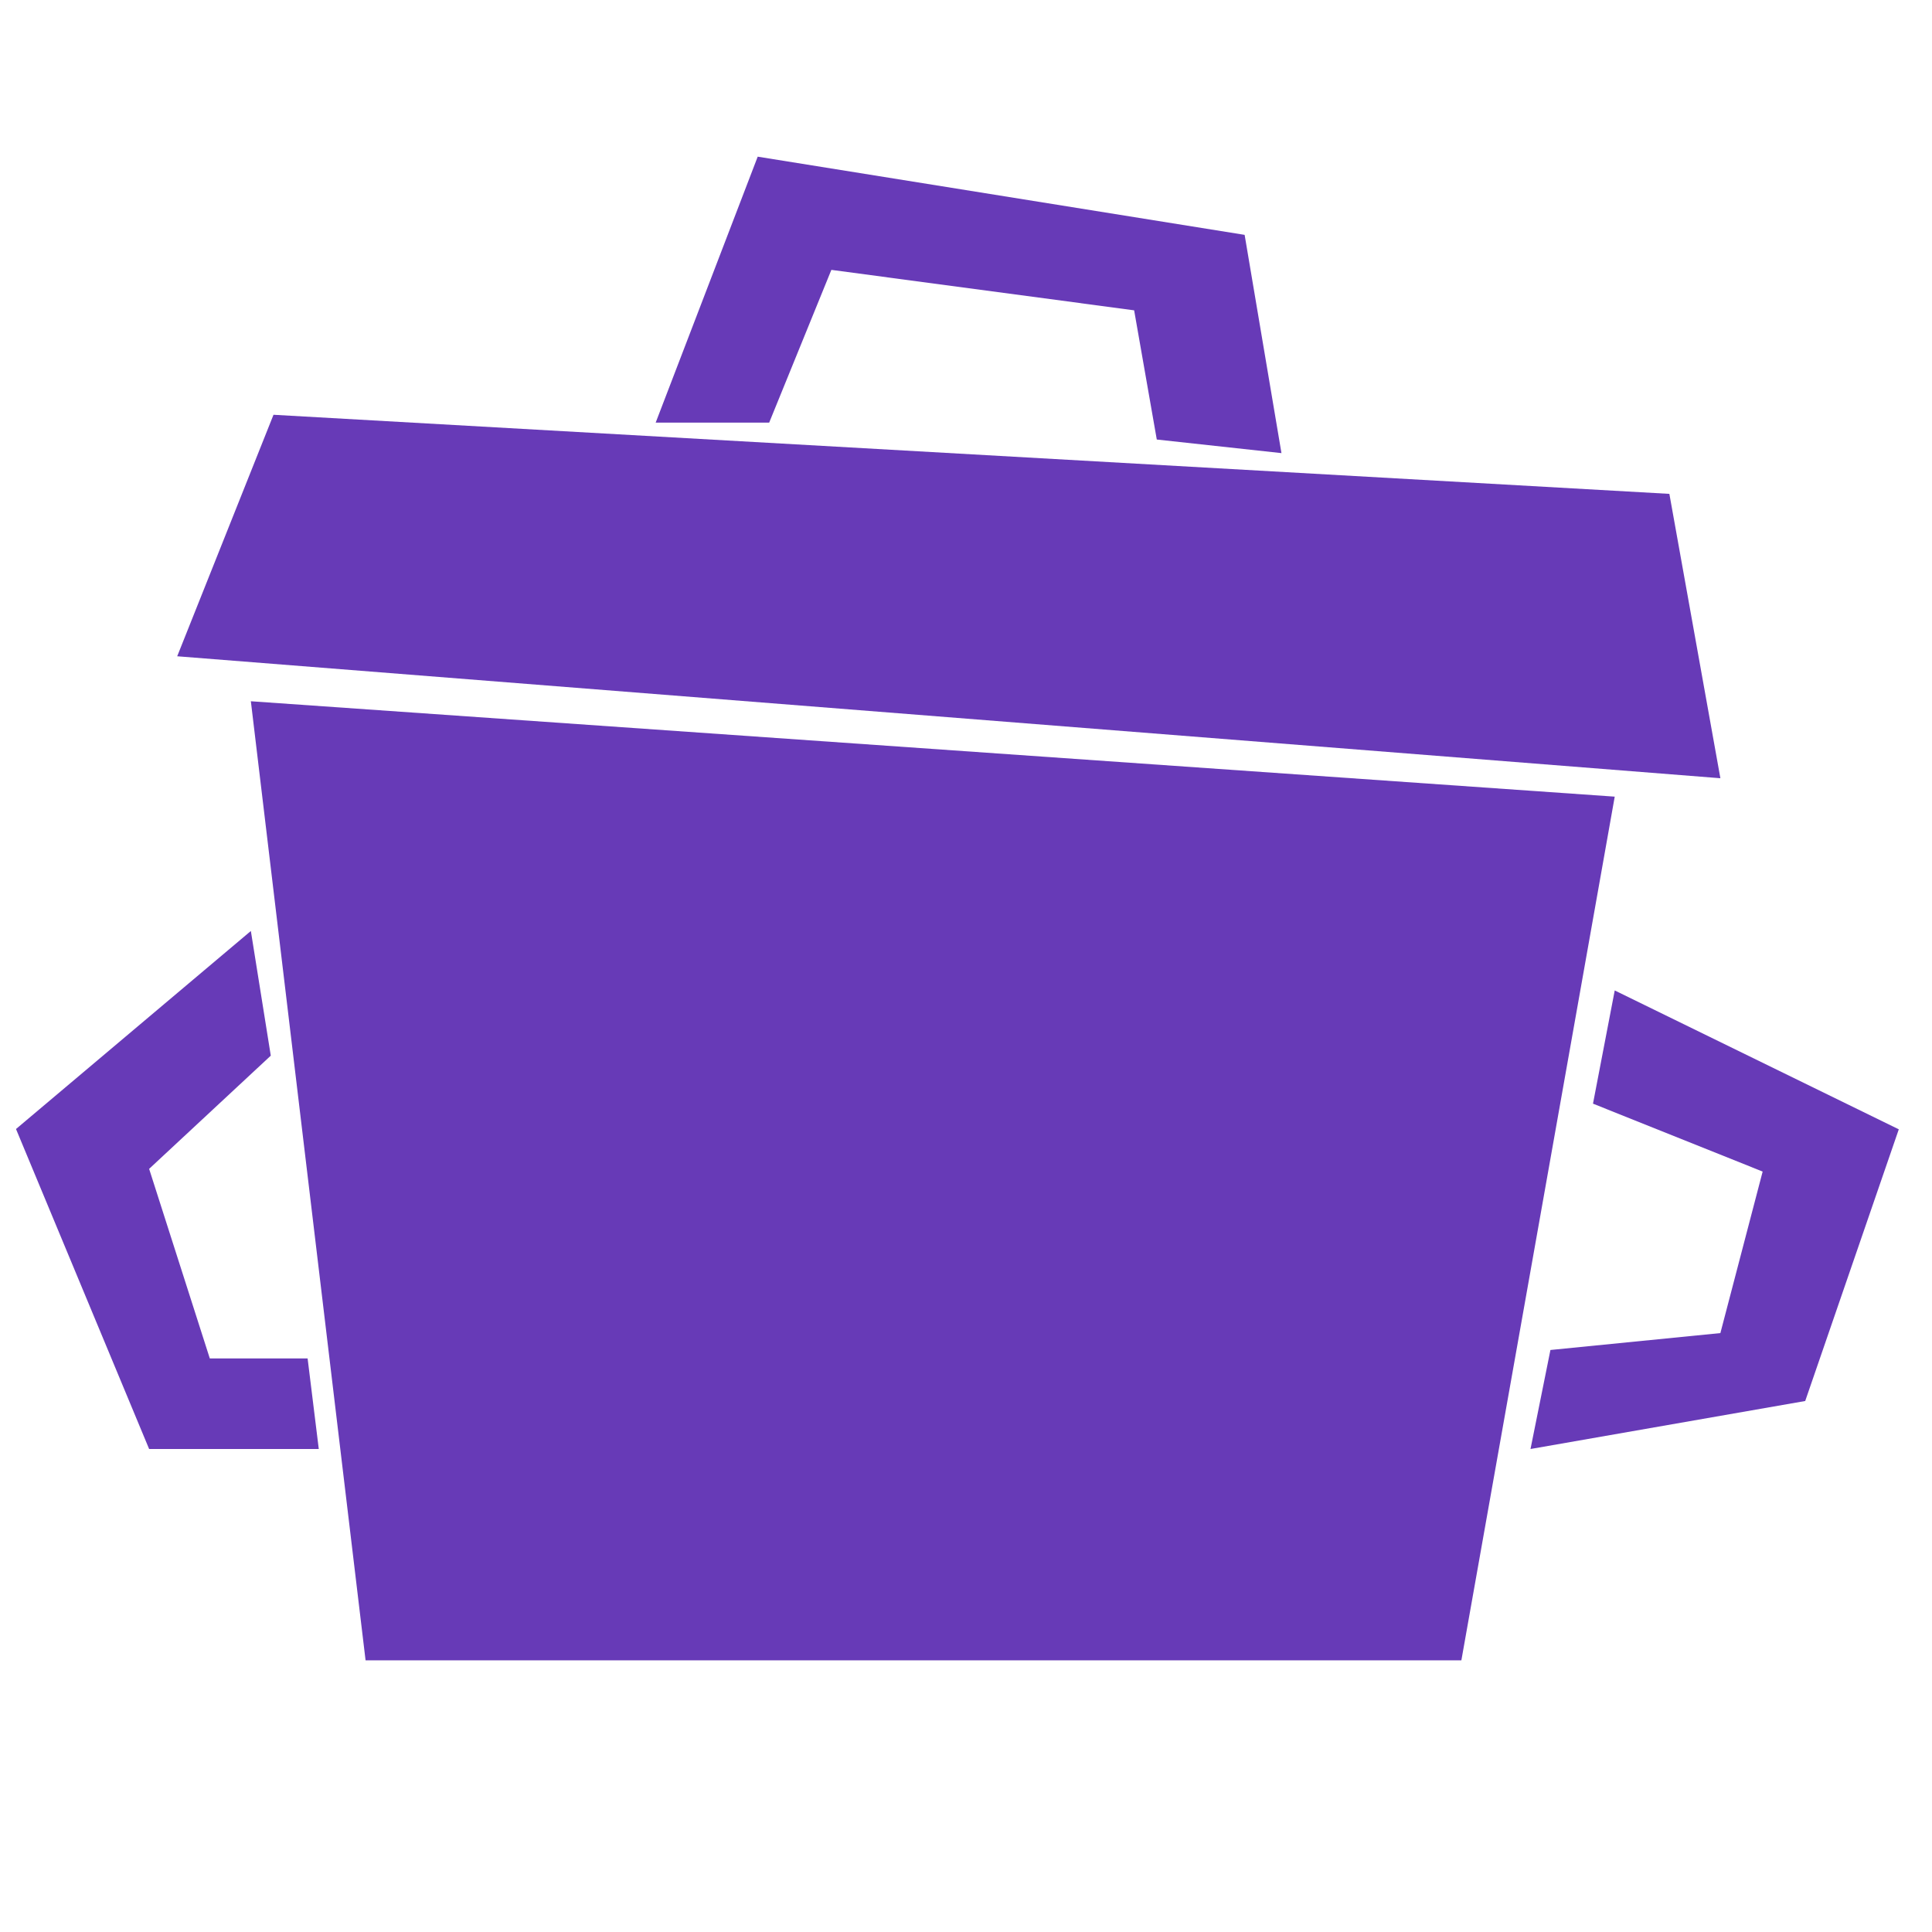 <svg id="Layer_1" data-name="Layer 1" xmlns="http://www.w3.org/2000/svg" viewBox="0 0 64 64"><defs><style>.cls-1{fill:#673ab7;fill-rule:evenodd;}</style></defs><title>coldrun_accent</title><polygon class="cls-1" points="48.41 55 12.11 55 8.31 23.23 53.49 26.39 48.41 55"/><polygon class="cls-1" points="5.87 21.74 56.99 25.78 55.3 16.36 9.06 13.74 5.87 21.74"/><polygon class="cls-1" points="21.72 14 25.48 14 27.54 8.94 37.57 10.28 38.32 14.56 42.45 15.01 41.23 7.78 25.1 5.19 21.72 14"/><polygon class="cls-1" points="53.49 32.81 52.77 36.56 58.39 38.81 56.99 44.16 51.36 44.72 50.7 48 59.8 46.41 62.9 37.41 53.49 32.81"/><polygon class="cls-1" points="8.31 30.84 8.97 34.97 4.94 38.72 6.95 45 10.19 45 10.56 48 4.94 48 0.53 37.4 8.31 30.84"/></svg>